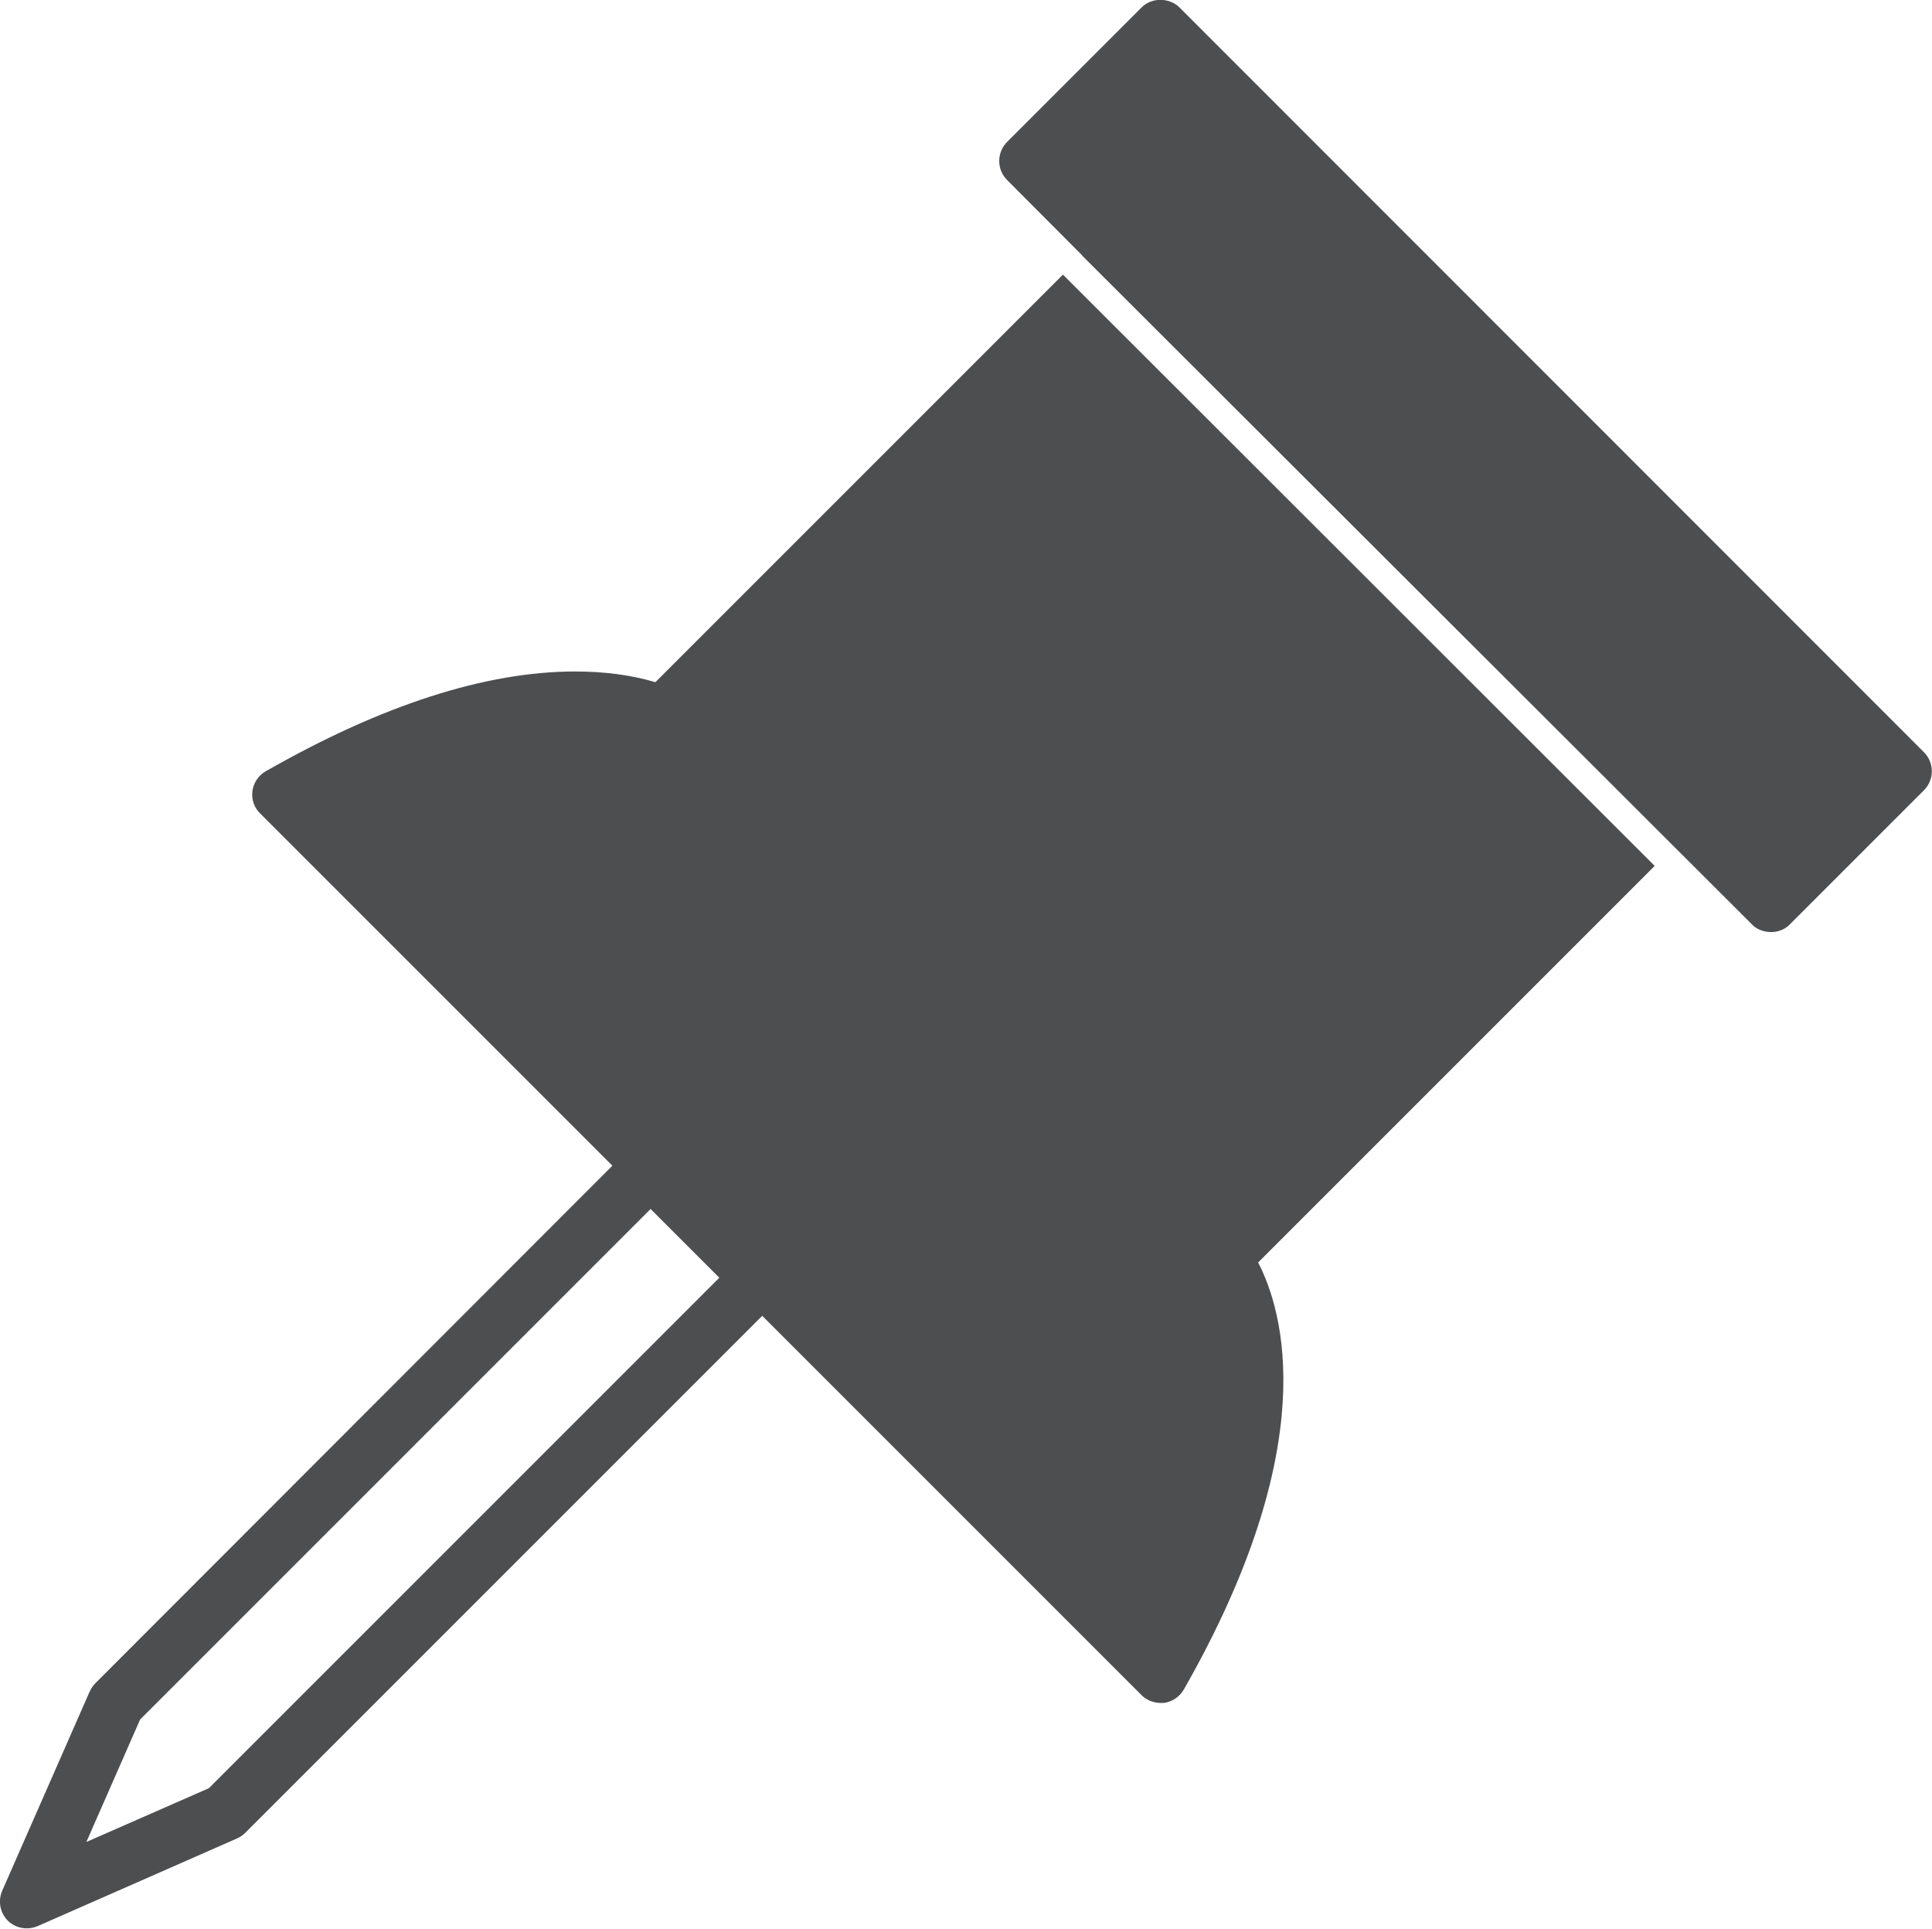 <?xml version="1.0" encoding="UTF-8"?><svg id="Layer_2" xmlns="http://www.w3.org/2000/svg" viewBox="0 0 72.25 72.12"><defs><style>.cls-1{fill:#4d4e50;}</style></defs><g id="Object"><path class="cls-1" d="m3.36,63.24L.08,70.71c-.16.38-.08.82.21,1.11.19.19.45.29.71.29.14,0,.27-.03.4-.08l7.46-3.28c.11-.05.22-.12.31-.21l20.76-20.76-5.61-5.61L3.57,62.94c-.09.09-.16.19-.21.31Zm20.97-18.03l2.57,2.57-19.09,19.09-4.58,2.01,2.01-4.58,19.09-19.09Z"/><path class="cls-1" d="m39.75,10.27l-15.24,15.24c-.91-.27-1.91-.4-3-.4-3.34,0-7.23,1.25-11.57,3.73-.27.15-.46.43-.5.74-.04.31.06.62.29.84l13.18,13.18h0s5.61,5.62,5.61,5.62h0s14.17,14.17,14.17,14.17c.19.19.45.29.71.29.04,0,.09,0,.13,0,.31-.04.58-.23.74-.5,5.2-9.11,3.73-14.13,2.78-15.97l14.83-14.83-22.13-22.11Z"/><path class="cls-1" d="m65.59,34.64c.39.3.98.29,1.33-.06l5.03-5.03c.39-.39.39-1.03,0-1.42L44.11.28c-.38-.38-1.05-.38-1.42,0l-5.03,5.03c-.39.39-.39,1.03,0,1.42l2.81,2.82h-.01s25.13,25.09,25.13,25.09Z"/></g></svg>